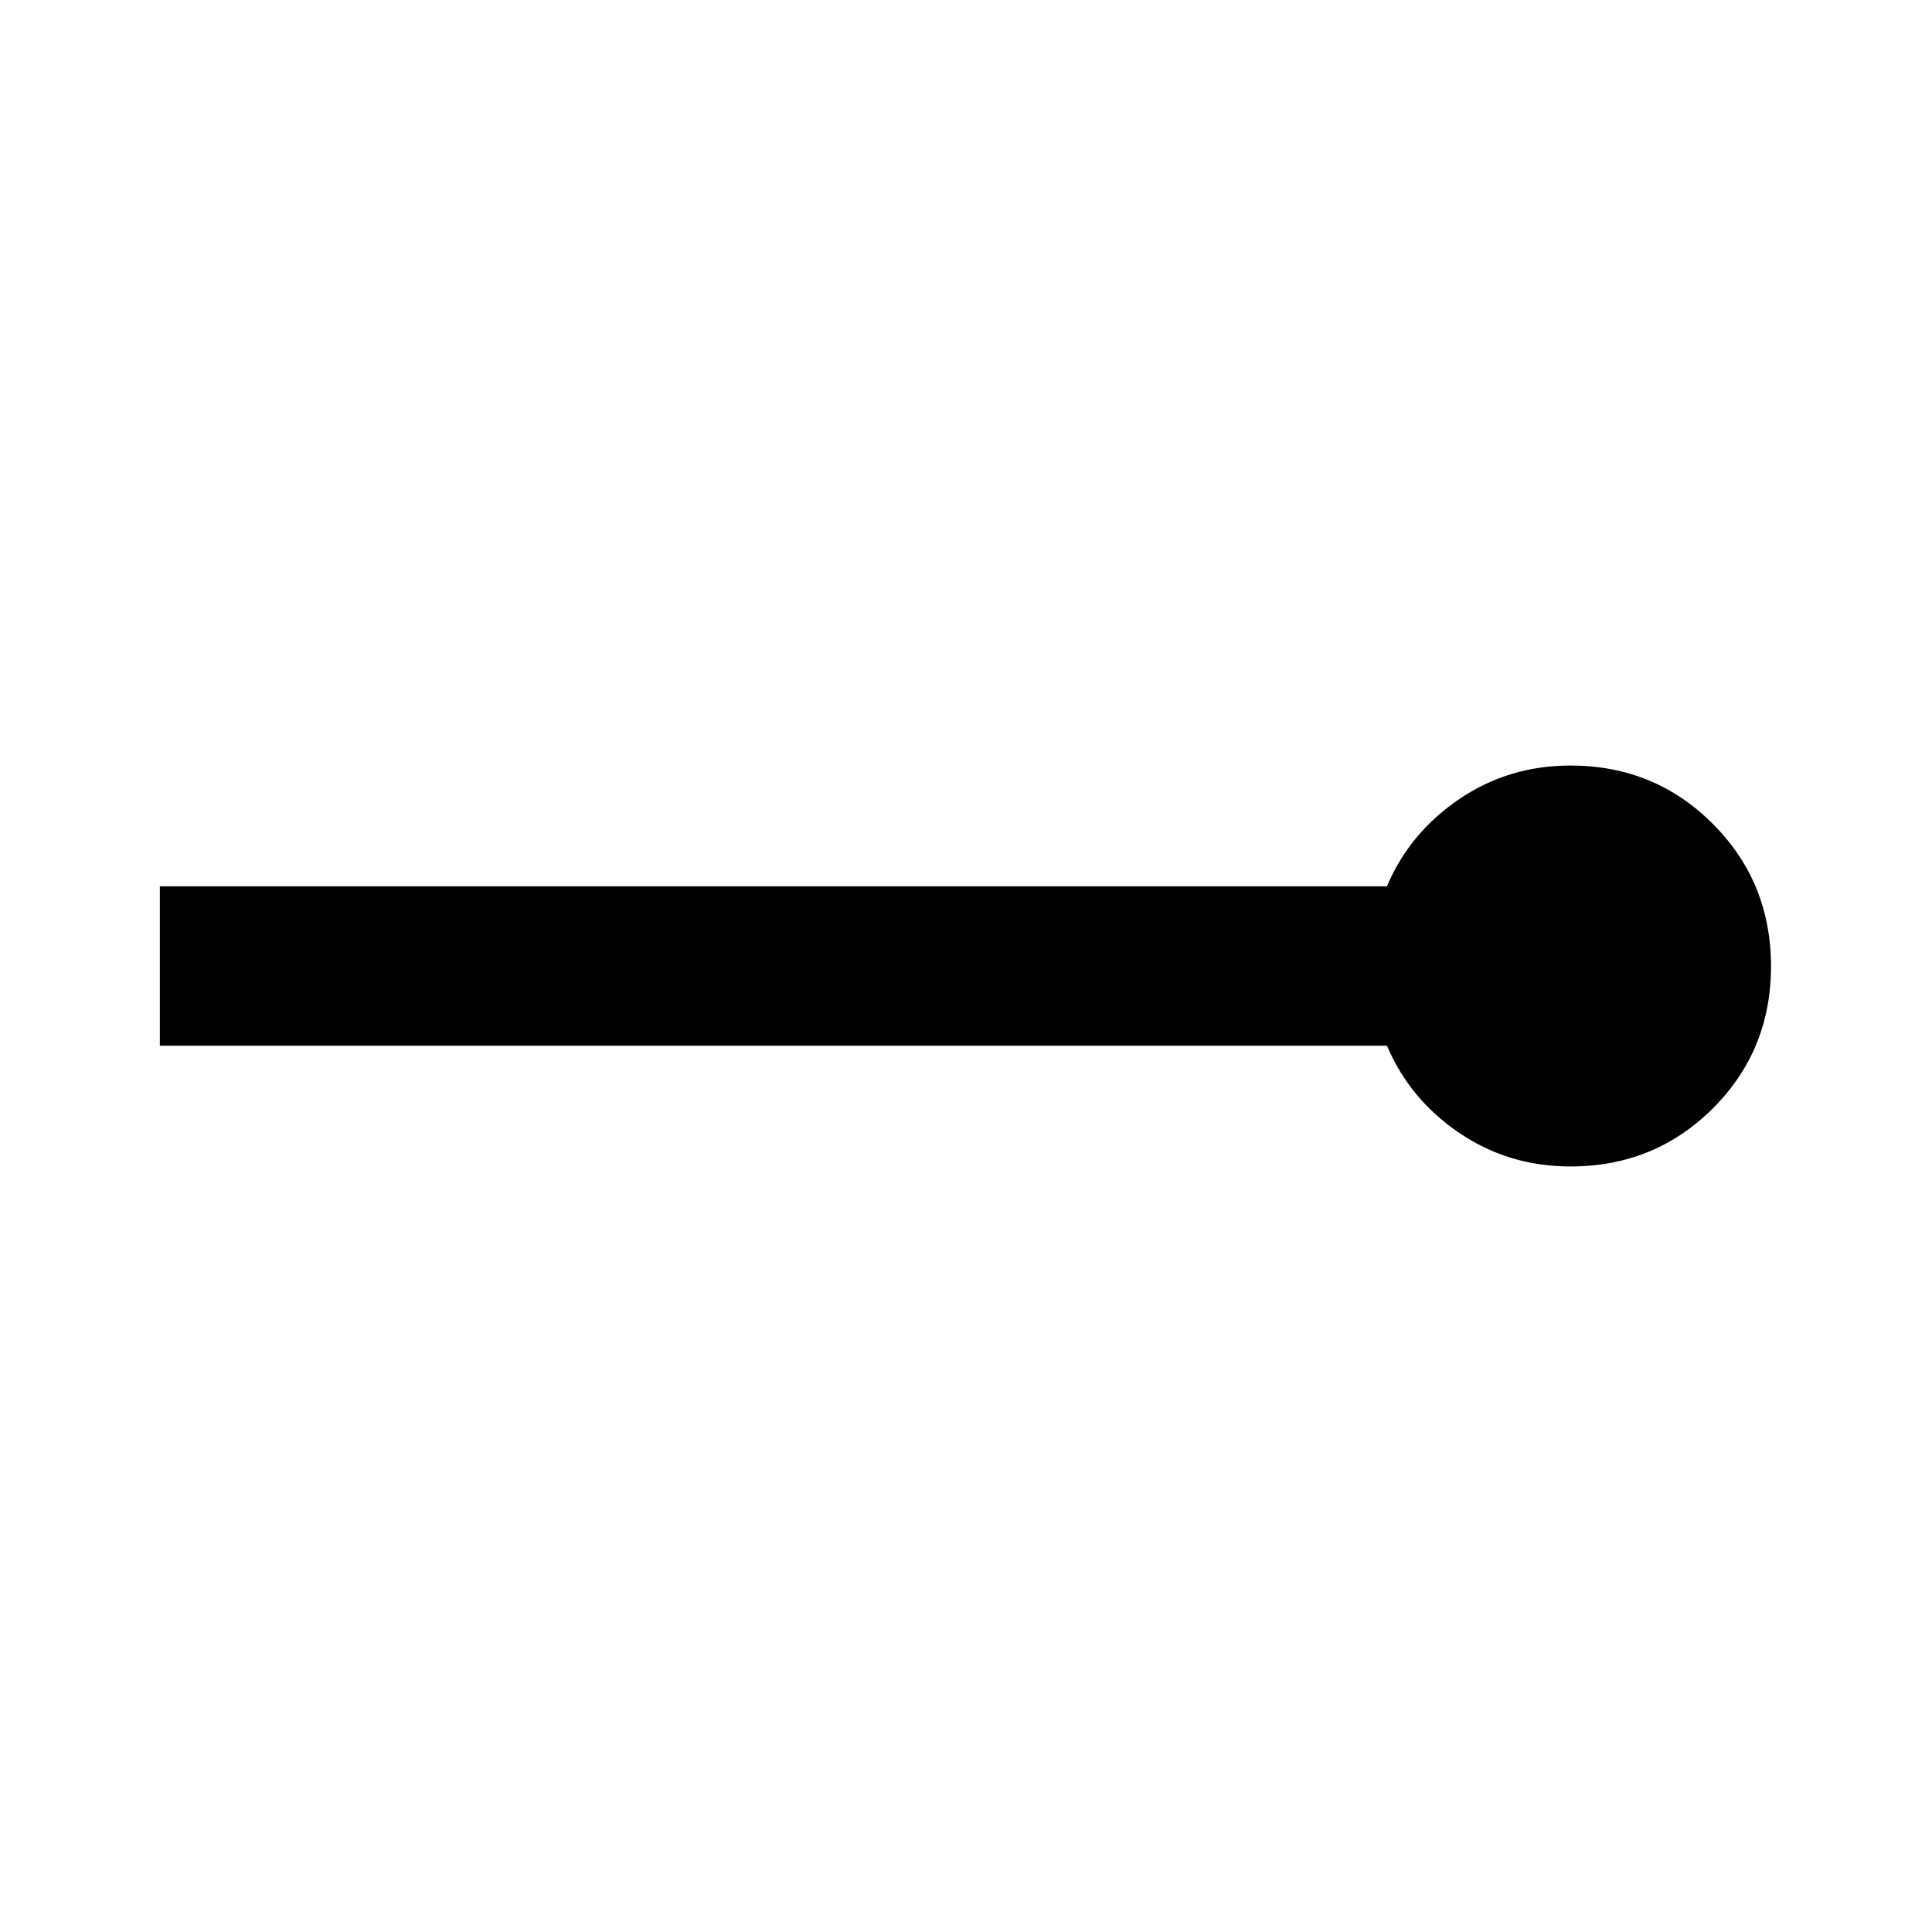 <svg xmlns="http://www.w3.org/2000/svg" width="48" height="48" viewBox="0 -960 960 960"><path d="M780.39-380.39q-30.78 0-55.37-16.72-24.59-16.72-35.85-43.28H79.43v-79.22h609.74q11.26-26.56 35.85-43.28 24.59-16.72 55.37-16.72 41.76 0 70.68 28.97Q880-521.68 880-479.86t-28.93 70.64q-28.92 28.83-70.68 28.83Z"/></svg>